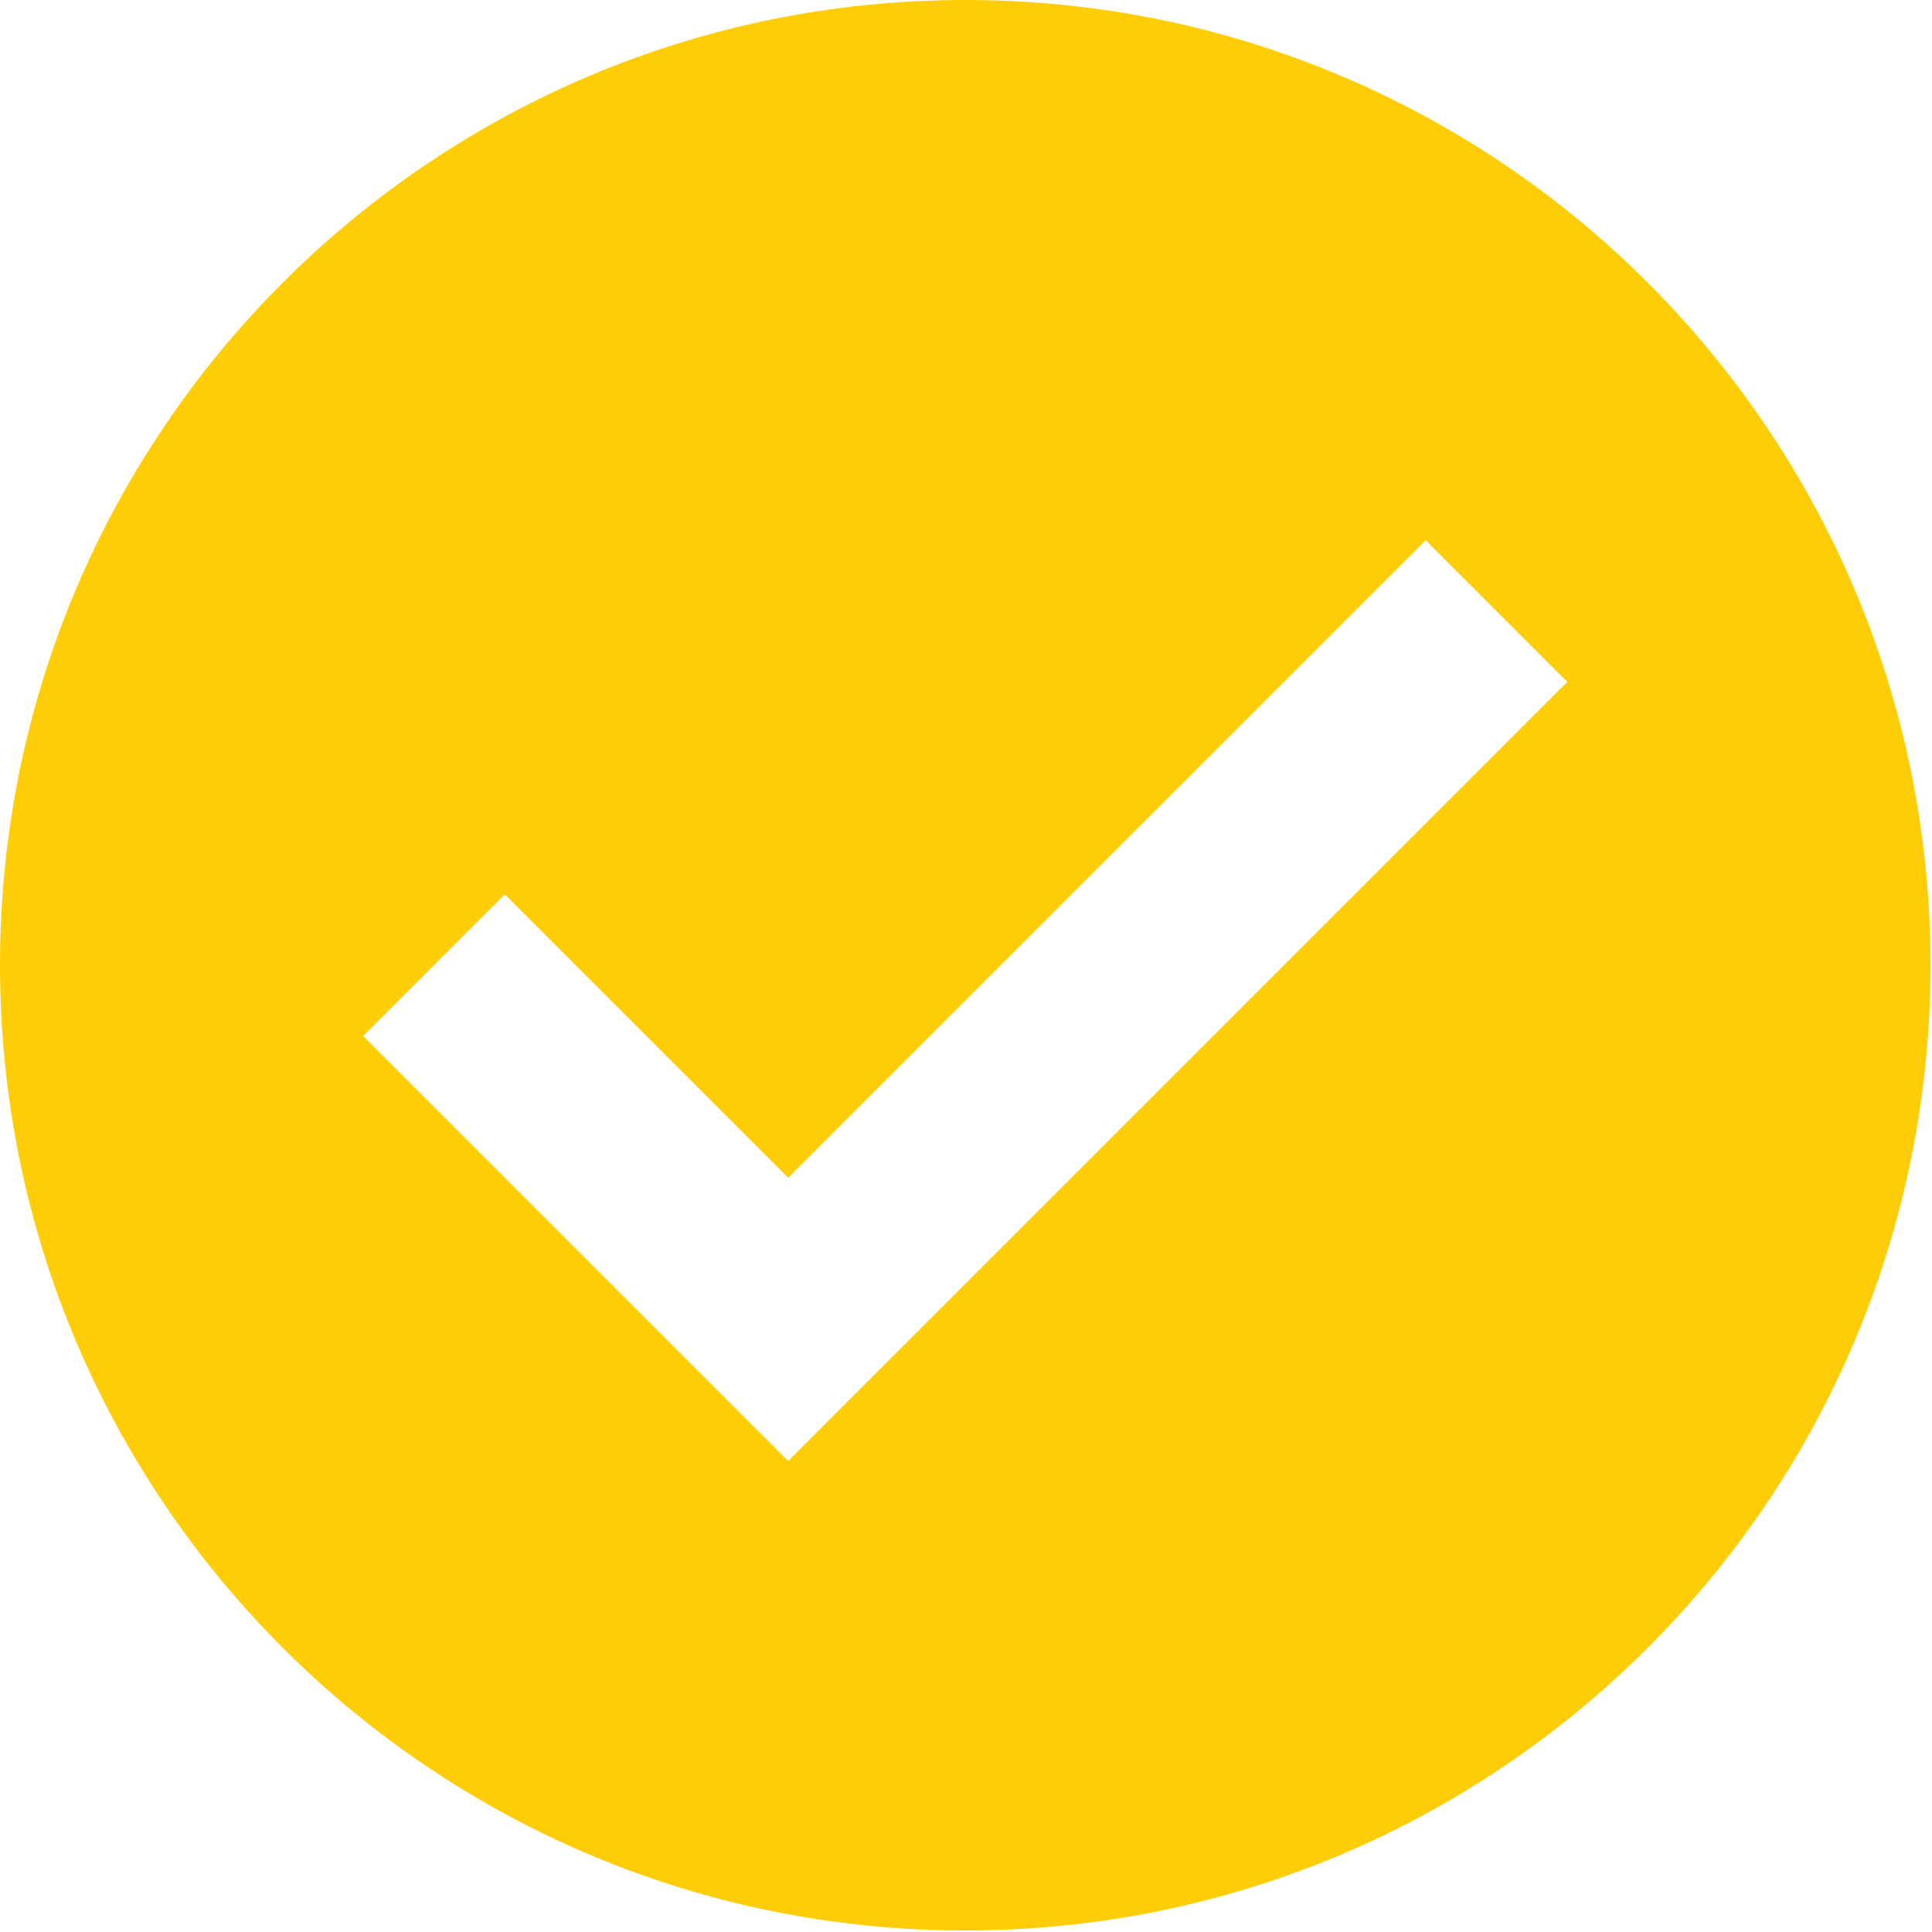 <?xml version="1.0" encoding="UTF-8"?>
<svg width="200px" height="200px" viewBox="0 0 200 200" version="1.1" xmlns="http://www.w3.org/2000/svg" xmlns:xlink="http://www.w3.org/1999/xlink">
    <!-- Generator: Sketch 49.3 (51167) - http://www.bohemiancoding.com/sketch -->
    <title>checked</title>
    <desc>Created with Sketch.</desc>
    <defs></defs>
    <g id="OTP-Copy" stroke="none" stroke-width="1" fill="none" fill-rule="evenodd">
        <g id="Desktop-HD" transform="translate(-620, -619)" fill="#FFCD05" fill-rule="nonzero">
            <g id="checked" transform="translate(620, 619)">
                <path d="M99.922,0 C44.739,0 0,44.737 0,99.922 C0,155.106 44.739,199.844 99.922,199.844 C155.111,199.844 199.844,155.106 199.844,99.922 C199.844,44.737 155.109,0 99.922,0 Z M81.592,151.25 L37.594,107.254 L52.259,92.589 L81.592,121.92 L147.585,55.926 L162.249,70.591 L81.592,151.25 Z" id="Shape"></path>
            </g>
        </g>
    </g>
</svg>
